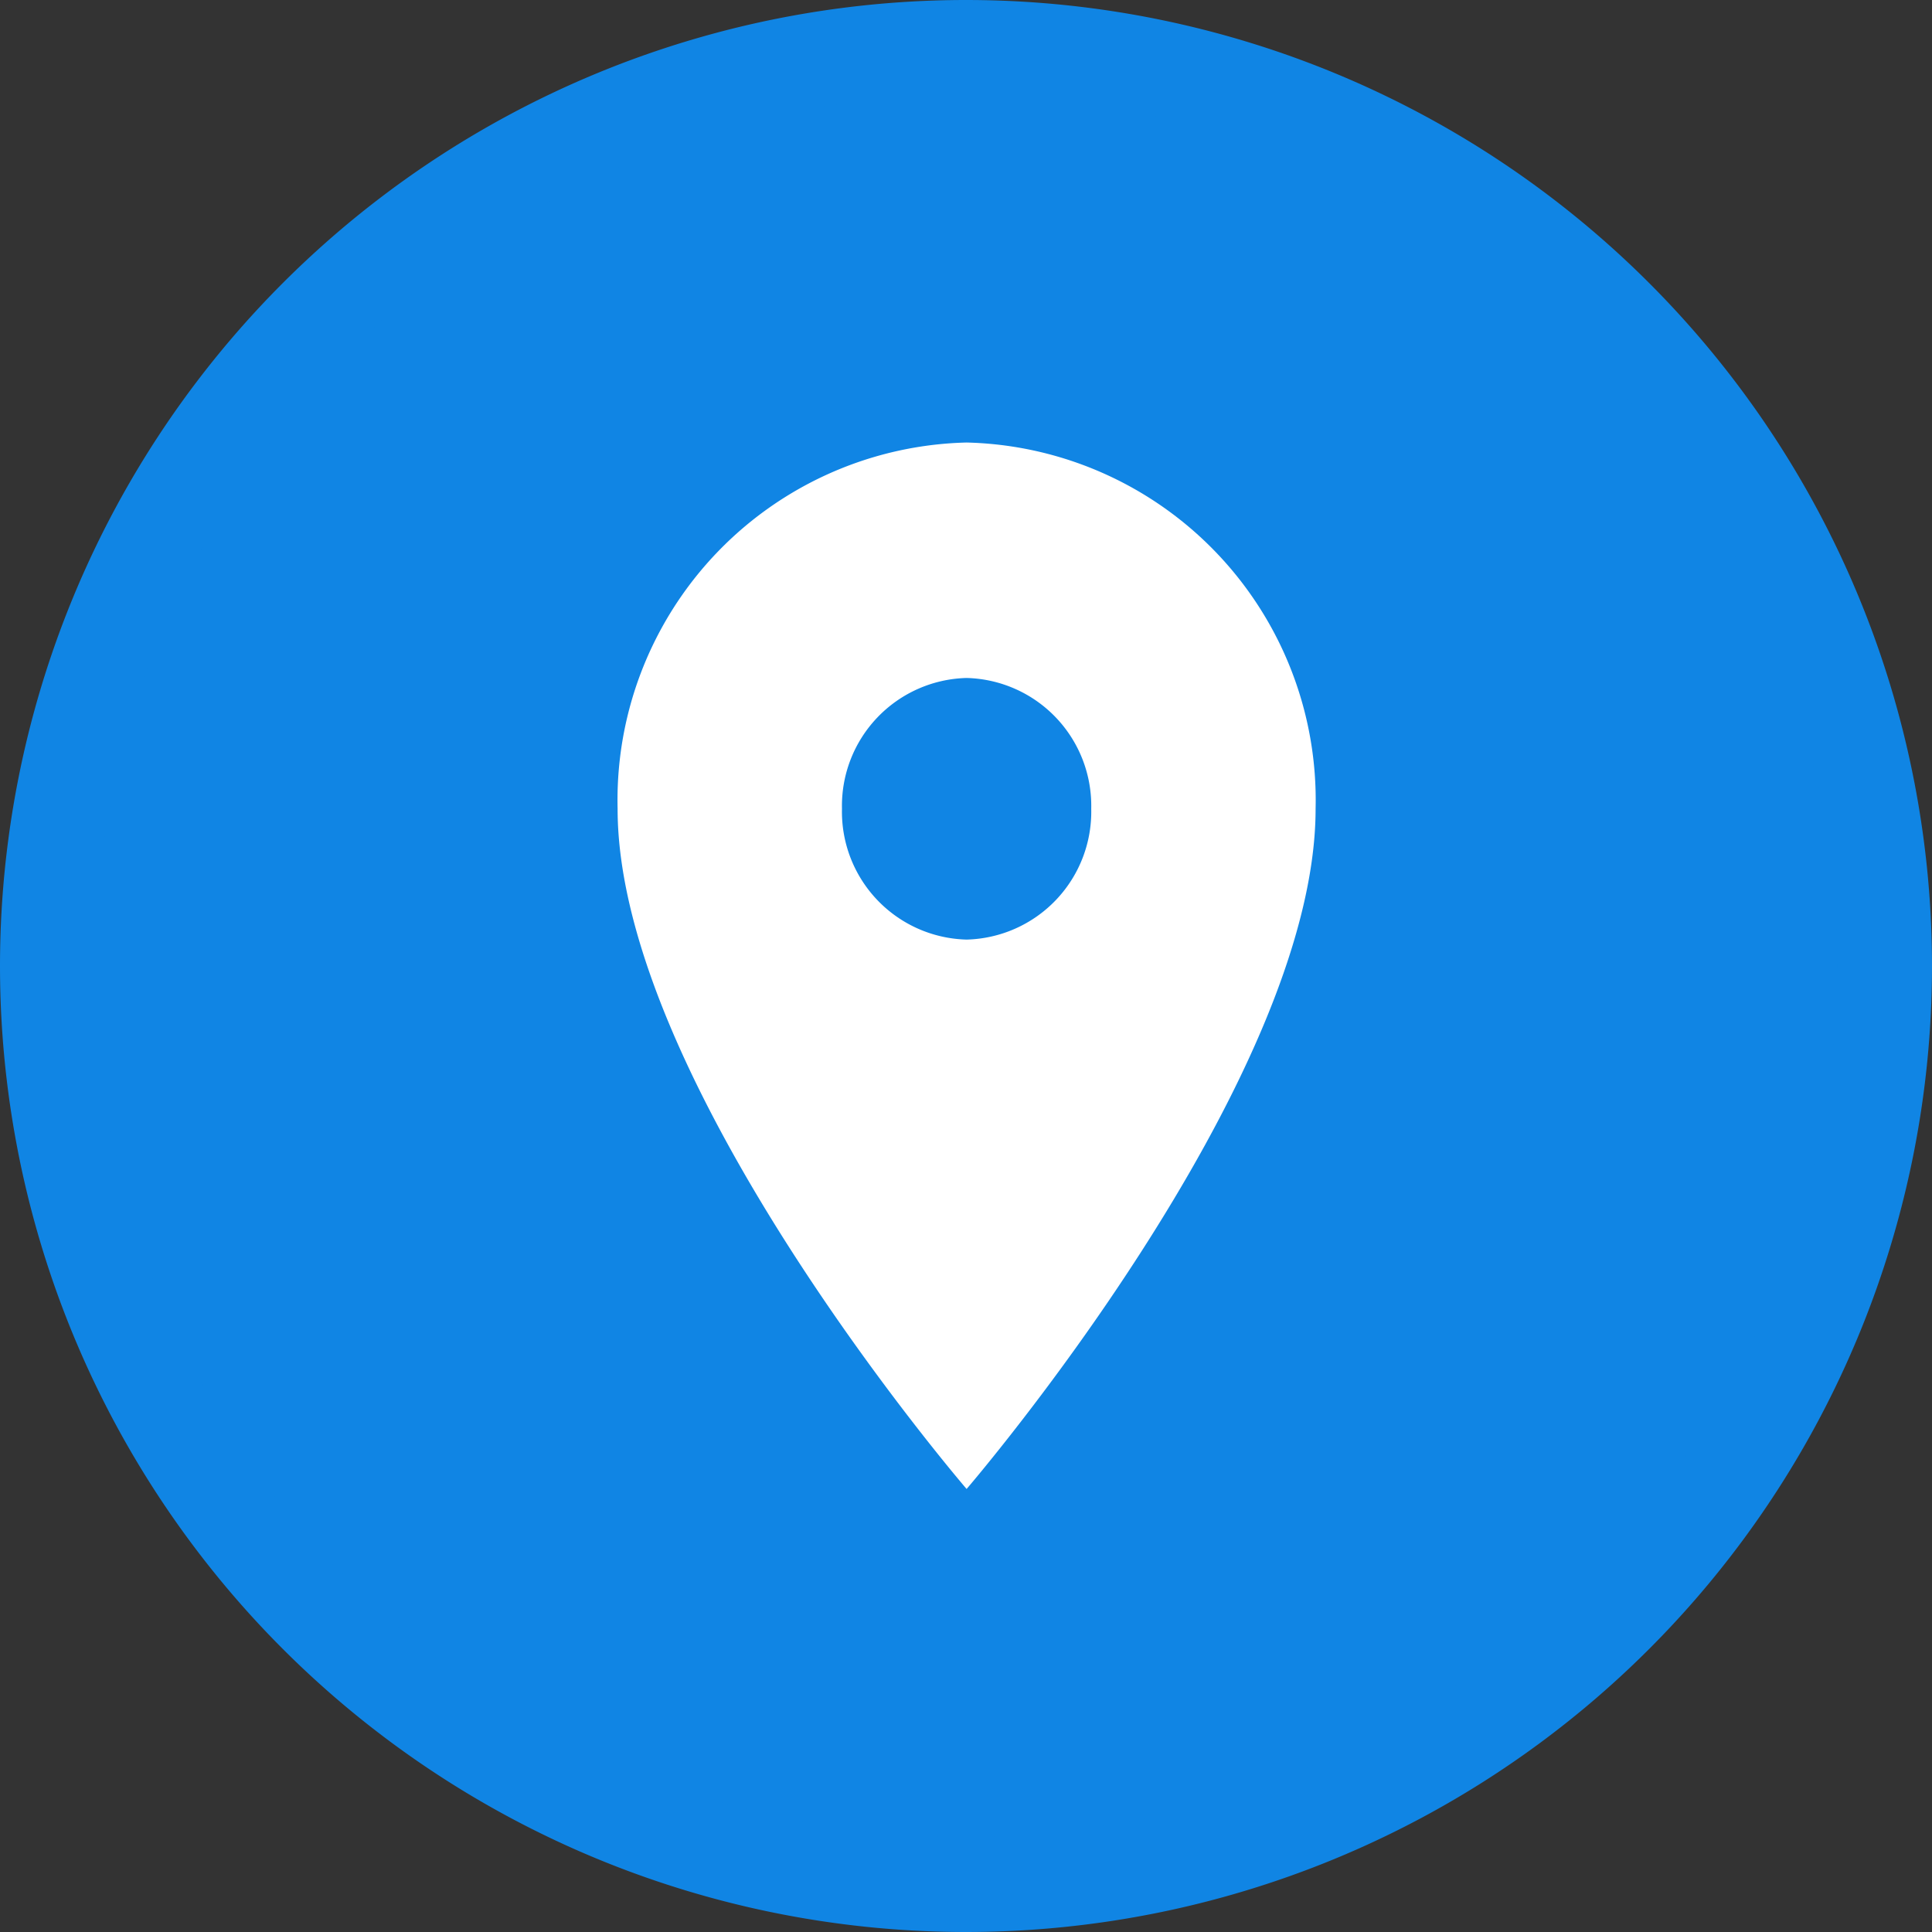 <svg xmlns="http://www.w3.org/2000/svg" viewBox="0 0 61 61">
  <rect x="0" y="0" width="61" height="61" fill="#333333" stroke="none"/>
  <defs>
    <style>
      .cls-1 {
        fill: #1085e4;
        stroke: #1085e4;
        stroke-width: 3px;
      }

      .cls-2 {
        fill: #fff;
      }
    </style>
  </defs>
  <g id="Symbol_18_1" data-name="Symbol 18 – 1" transform="translate(-1019.5 -5808.028)">
    <path id="Oval-1-Copy-5" class="cls-1" d="M29,0A29,29,0,1,1,0,29,29,29,0,0,1,29,0Z" transform="translate(1021 5809.528)"/>
    <path id="ic_location_on_24px" class="cls-2" d="M16.019,2A11.293,11.293,0,0,0,5,13.564c0,8.673,11.019,21.476,11.019,21.476s11.019-12.8,11.019-21.476A11.293,11.293,0,0,0,16.019,2Zm0,15.694a4.038,4.038,0,0,1-3.935-4.13,4.038,4.038,0,0,1,3.935-4.13,4.038,4.038,0,0,1,3.935,4.13A4.038,4.038,0,0,1,16.019,17.694Z" transform="translate(1034 5820)"/>
  </g>
</svg>
